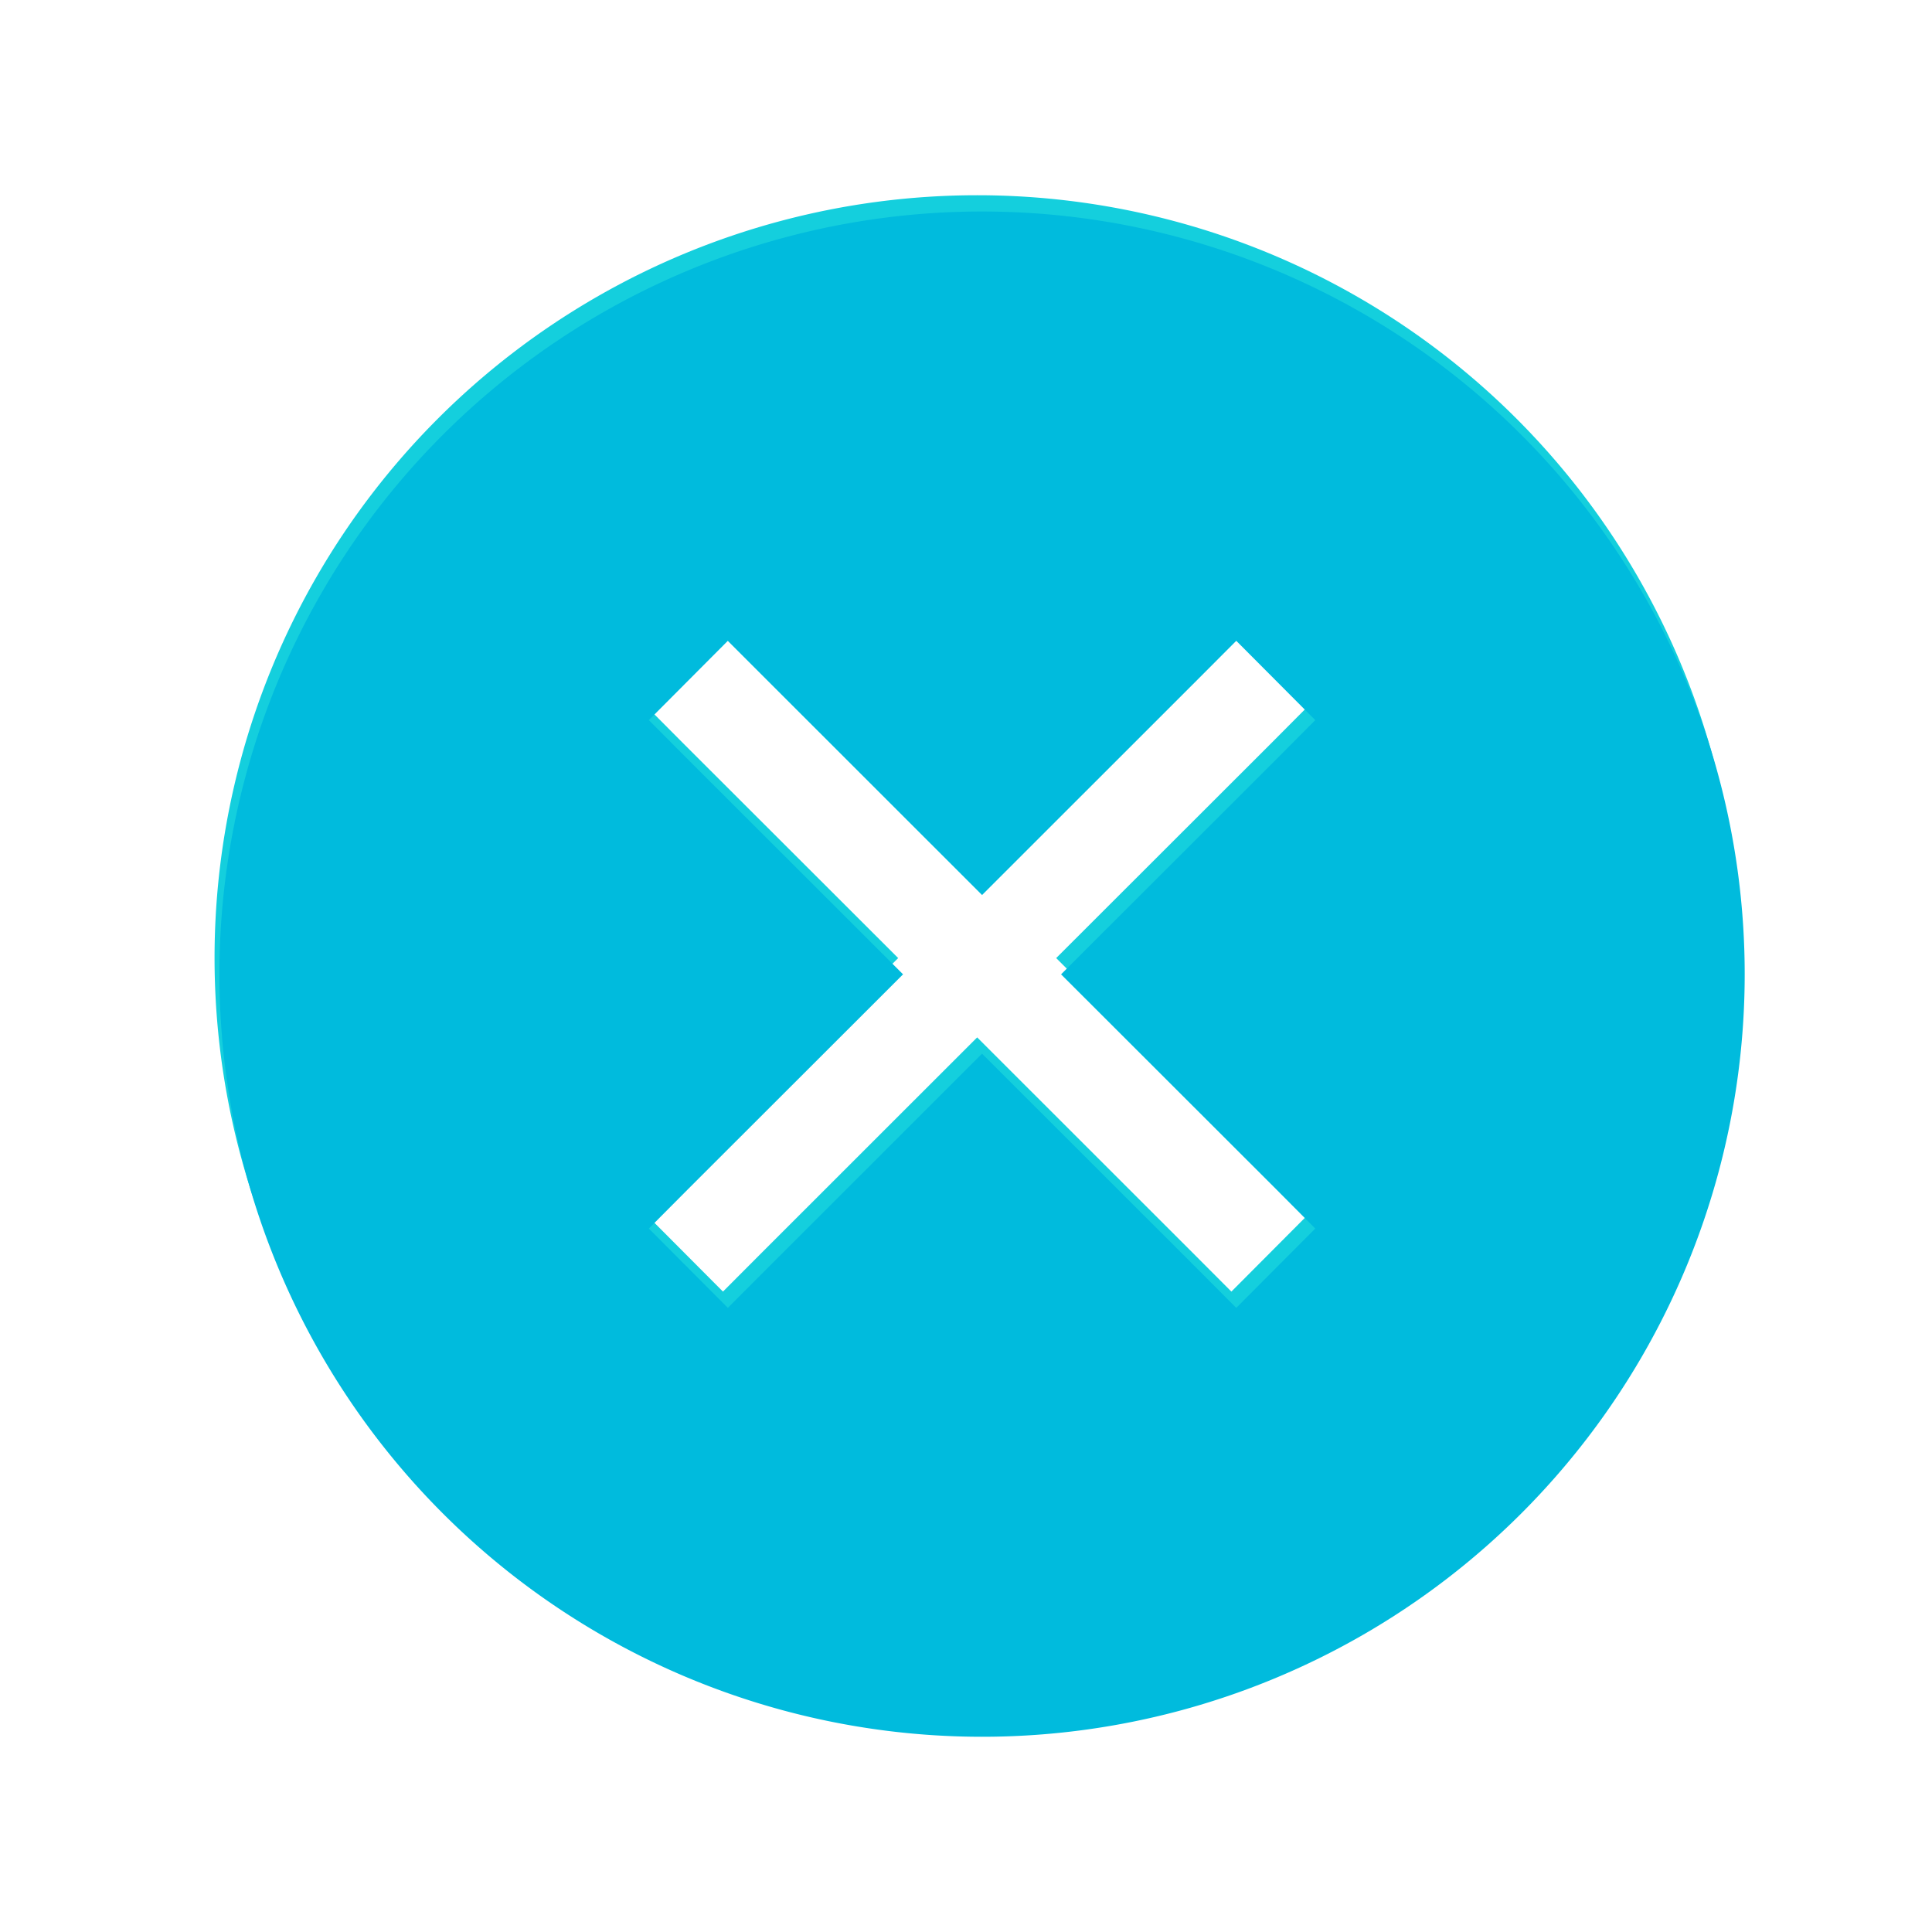 <?xml version="1.0" encoding="UTF-8" standalone="no"?>
<!-- Created with Inkscape (http://www.inkscape.org/) -->

<svg
   xmlns:dc="http://purl.org/dc/elements/1.1/"
   xmlns:cc="http://creativecommons.org/ns#"
   xmlns:rdf="http://www.w3.org/1999/02/22-rdf-syntax-ns#"
   xmlns:svg="http://www.w3.org/2000/svg"
   xmlns="http://www.w3.org/2000/svg"
   xmlns:sodipodi="http://sodipodi.sourceforge.net/DTD/sodipodi-0.dtd"
   xmlns:inkscape="http://www.inkscape.org/namespaces/inkscape"
   id="svg4486"
   height="19"
   viewBox="0 0 19 19"
   width="19"
   version="1.1"
   inkscape:version="0.48.4 r9939"
   sodipodi:docname="close_dash_prelight.svg">
  <sodipodi:namedview
     pagecolor="#ffffff"
     bordercolor="#666666"
     borderopacity="1"
     objecttolerance="10"
     gridtolerance="10"
     guidetolerance="10"
     inkscape:pageopacity="0"
     inkscape:pageshadow="2"
     inkscape:window-width="1920"
     inkscape:window-height="1147"
     id="namedview12"
     showgrid="false"
     inkscape:zoom="12.421053"
     inkscape:cx="-18.114407"
     inkscape:cy="12.559322"
     inkscape:window-x="0"
     inkscape:window-y="0"
     inkscape:window-maximized="1"
     inkscape:current-layer="g4131" />
  <defs
     id="defs4488">
    <filter
       id="filter4195"
       style="color-interpolation-filters:sRGB"
       height="1.24"
       width="1.24"
       y="-.12"
       x="-.12">
      <feGaussianBlur
         id="feGaussianBlur4197"
         stdDeviation="0.75" />
    </filter>
  </defs>
  <g
     id="layer1"
     transform="translate(290.21 -522.86)">
    <g
       id="g4131"
       transform="translate(-289.71 -511)">
      <path
         id="path4133"
         style="color:#000000;fill:#14cfdd;fill-opacity:1"
         d="m 9.11,1035.78 a 7.5,7.5 0 0 0 -7.5,7.5 7.5,7.5 0 0 0 7.5,7.5 7.5,7.5 0 0 0 7.5,-7.5 7.5,7.5 0 0 0 -7.5,-7.5 z m -2.5,4.223 0.389,0.389 2.111,2.11 2.111,-2.11 0.389,-0.39 0.777,0.78 -0.388,0.39 -2.112,2.11 2.112,2.11 0.388,0.39 -0.777,0.78 -0.389,-0.39 -2.111,-2.11 -2.111,2.11 -0.389,0.39 -0.777,-0.78 0.388,-0.39 2.112,-2.11 -2.112,-2.11 -0.388,-0.39 0.777,-0.78 z"
         inkscape:connector-curvature="0" />
      <rect
         id="rect4135"
         style="color:#000000;fill:none"
         height="19"
         width="19"
         y="1033.9"
         x="-0.5" />
      <path
         id="path4137"
         d="m 9.158,1035.94 a 7.5,7.5 0 0 0 -7.5,7.5 7.5,7.5 0 0 0 7.5,7.5 7.5,7.5 0 0 0 7.5,-7.5 7.5,7.5 0 0 0 -7.5,-7.5 z m -2.5,4.223 0.389,0.389 2.111,2.11 2.111,-2.11 0.389,-0.39 0.777,0.78 -0.388,0.39 -2.112,2.11 2.112,2.11 0.388,0.39 -0.777,0.78 -0.389,-0.39 -2.111,-2.11 -2.111,2.11 -0.389,0.39 -0.777,-0.78 0.388,-0.39 2.112,-2.11 -2.112,-2.11 -0.388,-0.39 0.777,-0.78 z"
         style="color:#000000;fill:#00bbdd;fill-opacity:1;filter:url(#filter4195)"
         inkscape:connector-curvature="0" />
    </g>
  </g>
</svg>
